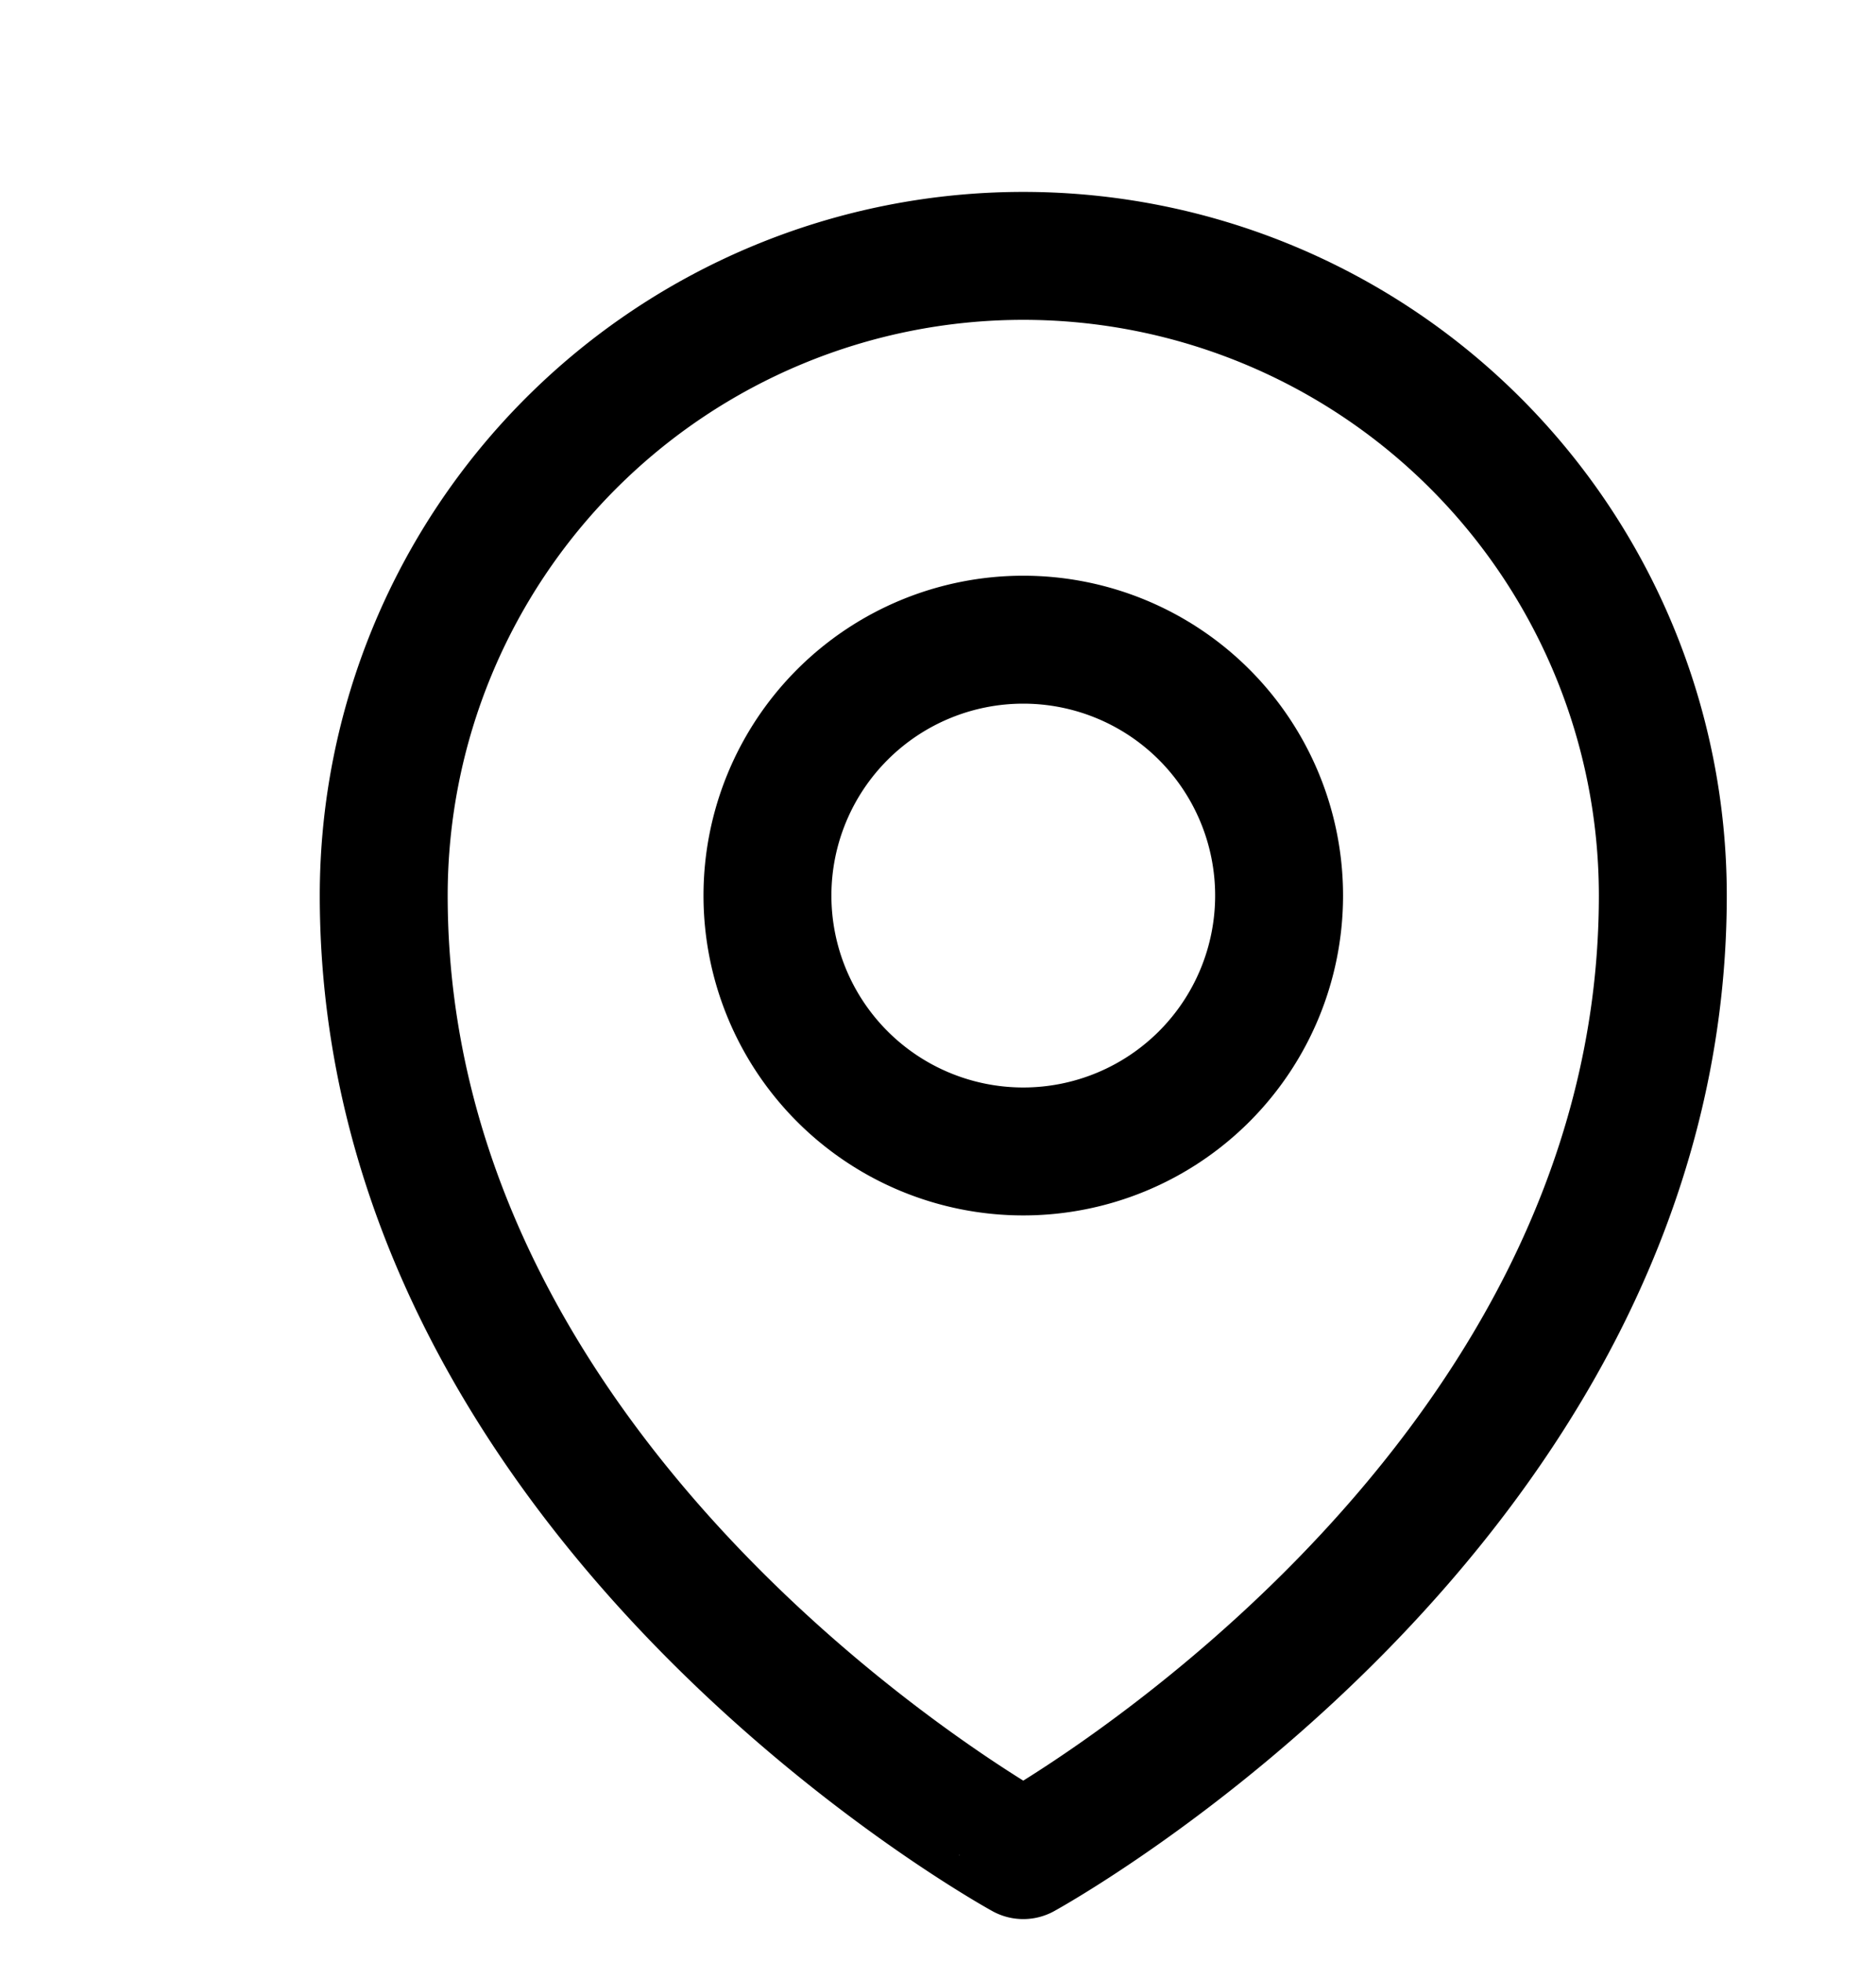 <svg fill="none" stroke="currentColor" stroke-width="1.5" viewBox="0 0 22 23" xmlns="http://www.w3.org/2000/svg" aria-hidden="true">
  <path stroke-linecap="round" stroke-linejoin="round" d="M15 10.5a3 3 0 11-6 0 3 3 0 016 0z"></path>
  <path stroke-linecap="round" stroke-linejoin="round" d="M19.5 10.5c0 7.142-7.5 11.25-7.5 11.25S4.5 17.642 4.5 10.5a7.5 7.5 0 1115 0z"></path>
</svg>